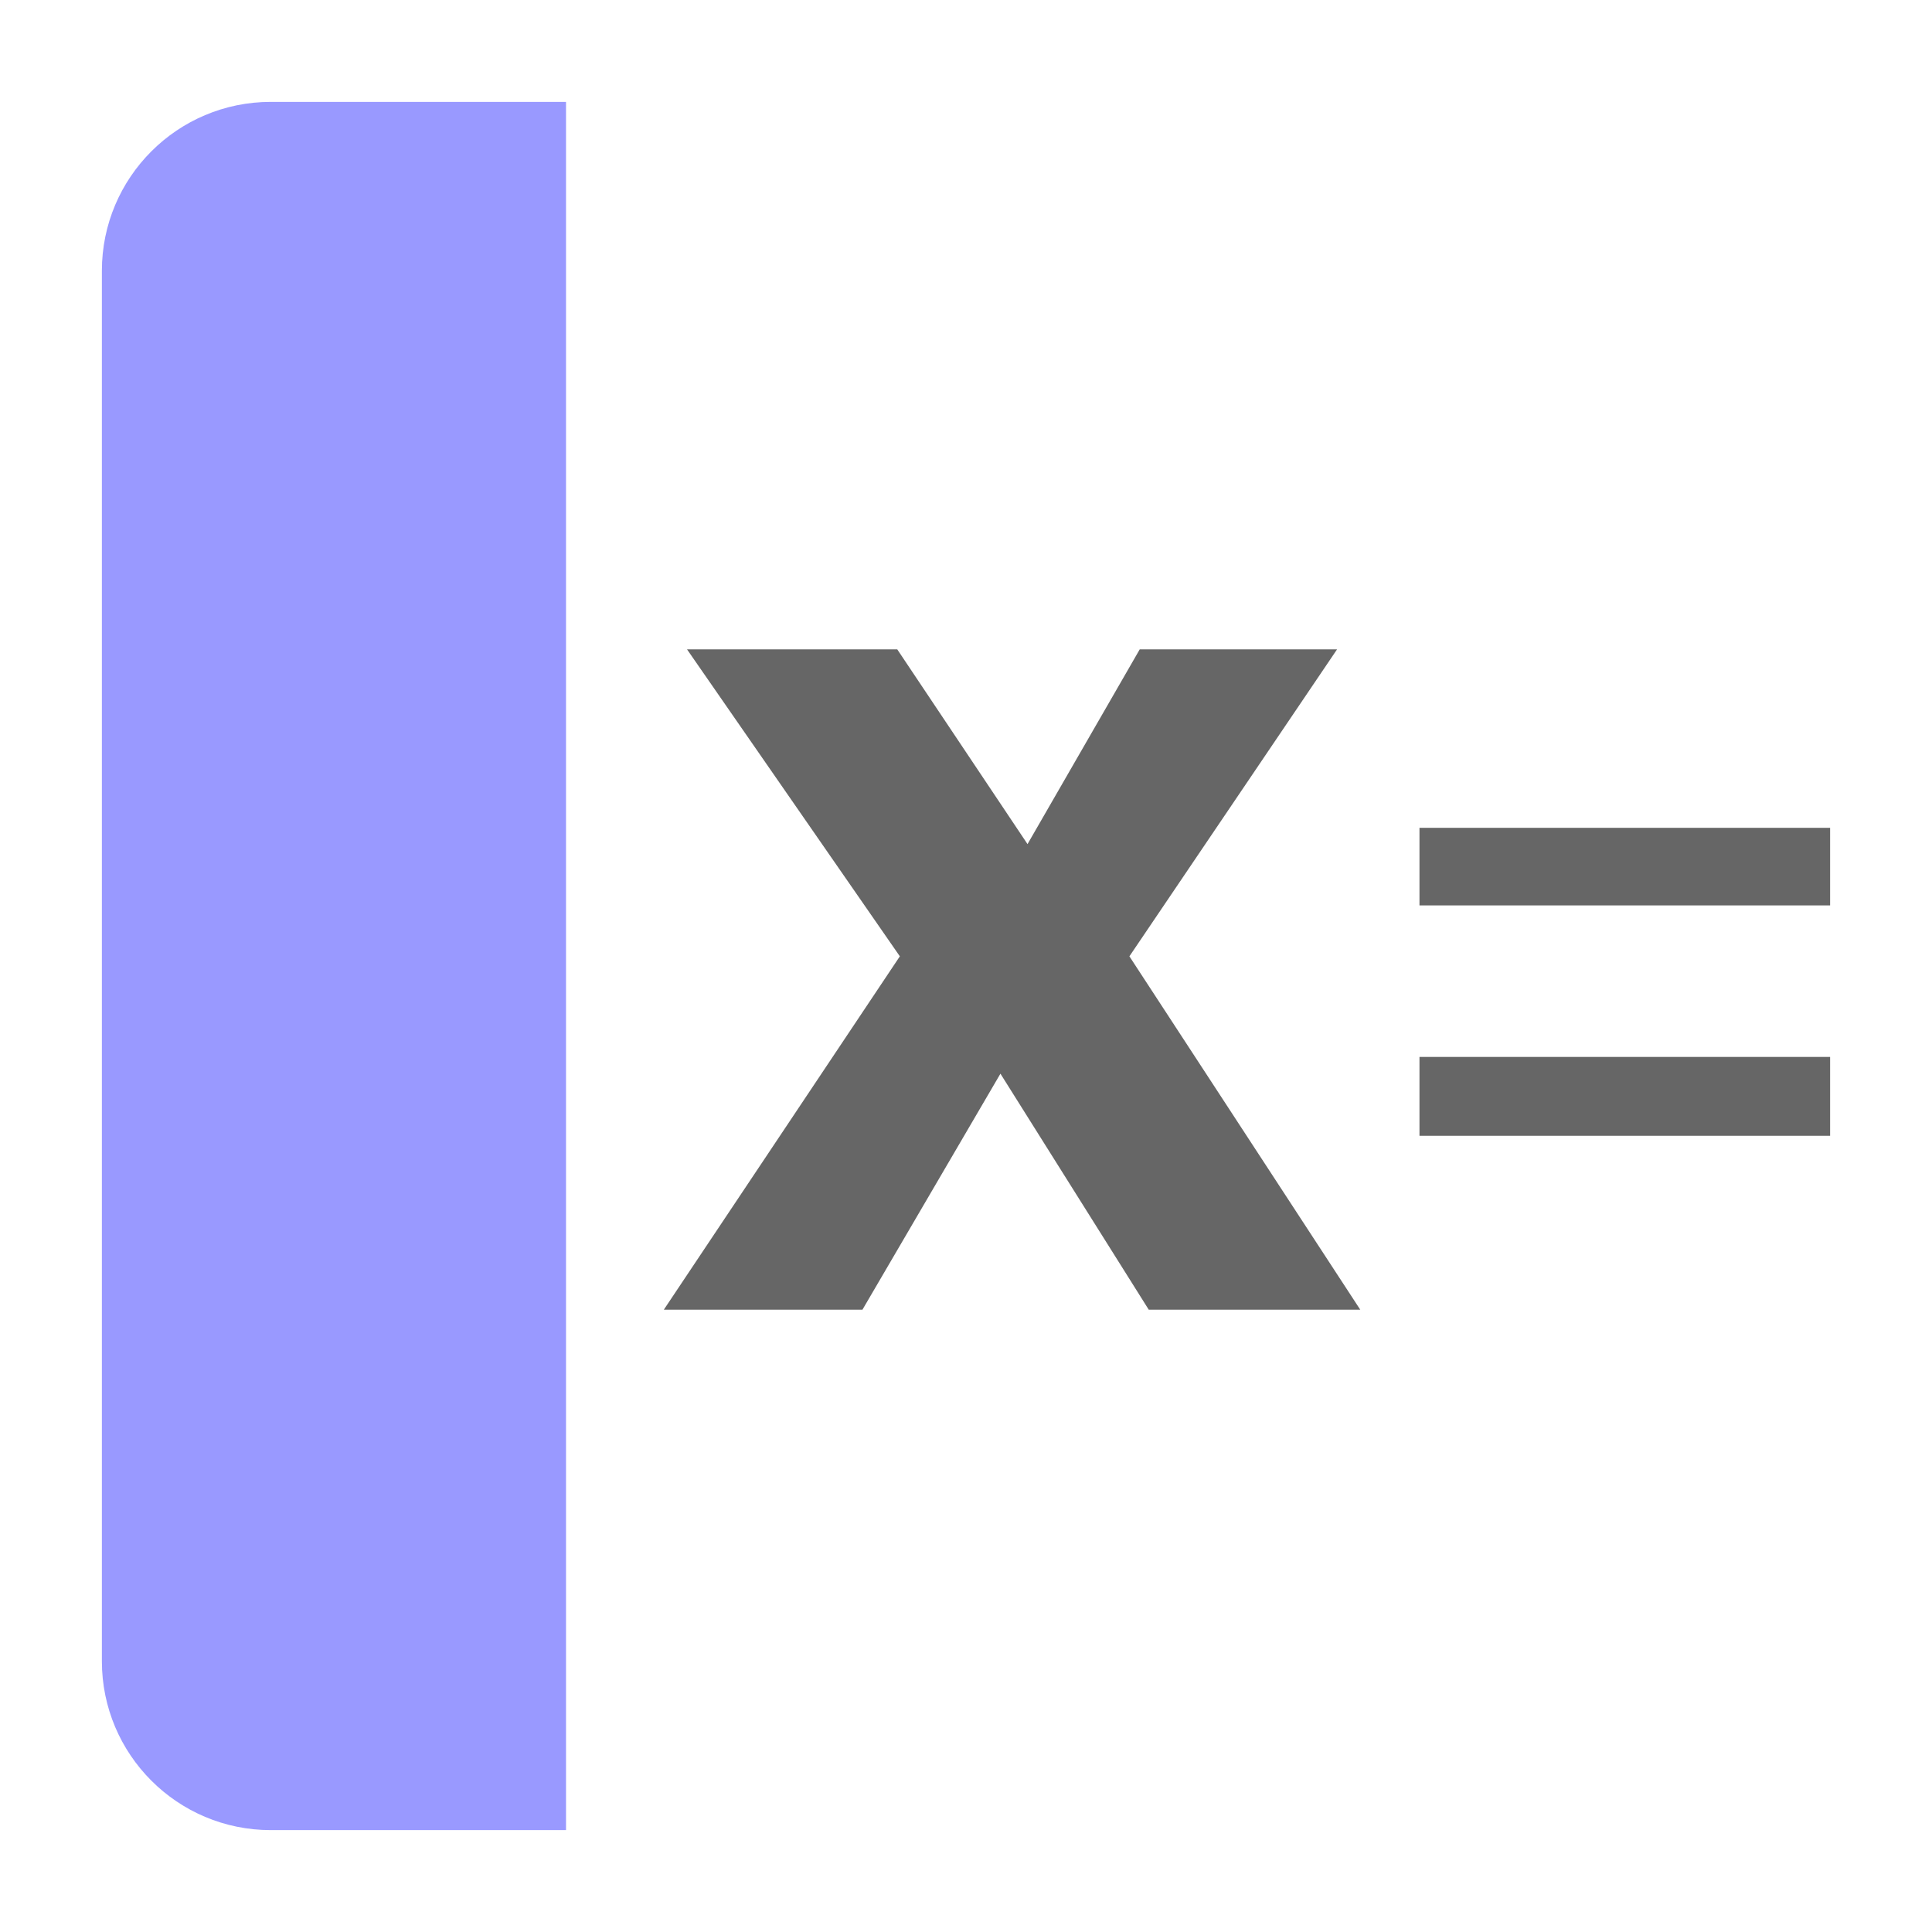 <svg xmlns="http://www.w3.org/2000/svg" xmlns:xlink="http://www.w3.org/1999/xlink" width="512" height="512" viewBox="0 0 512 512"><defs><path d="M485 440.24c0 24.72-20.04 44.76-44.76 44.76H71.76C47.04 485 27 464.96 27 440.24V71.76C27 47.04 47.04 27 71.76 27h368.48C464.96 27 485 47.04 485 71.76v368.48z" id="H"/></defs><clipPath id="I"><use height="512" width="512" xlink:href="#H" overflow="visible"/></clipPath><g clip-path="url(#I)"><path fill="#99f" d="M0 0h150v512H0z"/><path d="M360.488 347.088h-56.055l-39.307-62.55-36.572 62.55h-52.637l62.55-93.652-56.397-81.348h55.713l34.52 51.61 29.737-51.61h52.295l-55.03 81.348 61.183 93.652zM512 239.947H376.174V219.38H512v20.567zM512 301H376.174v-20.895H512V301z" fill="#666"/></g></svg>